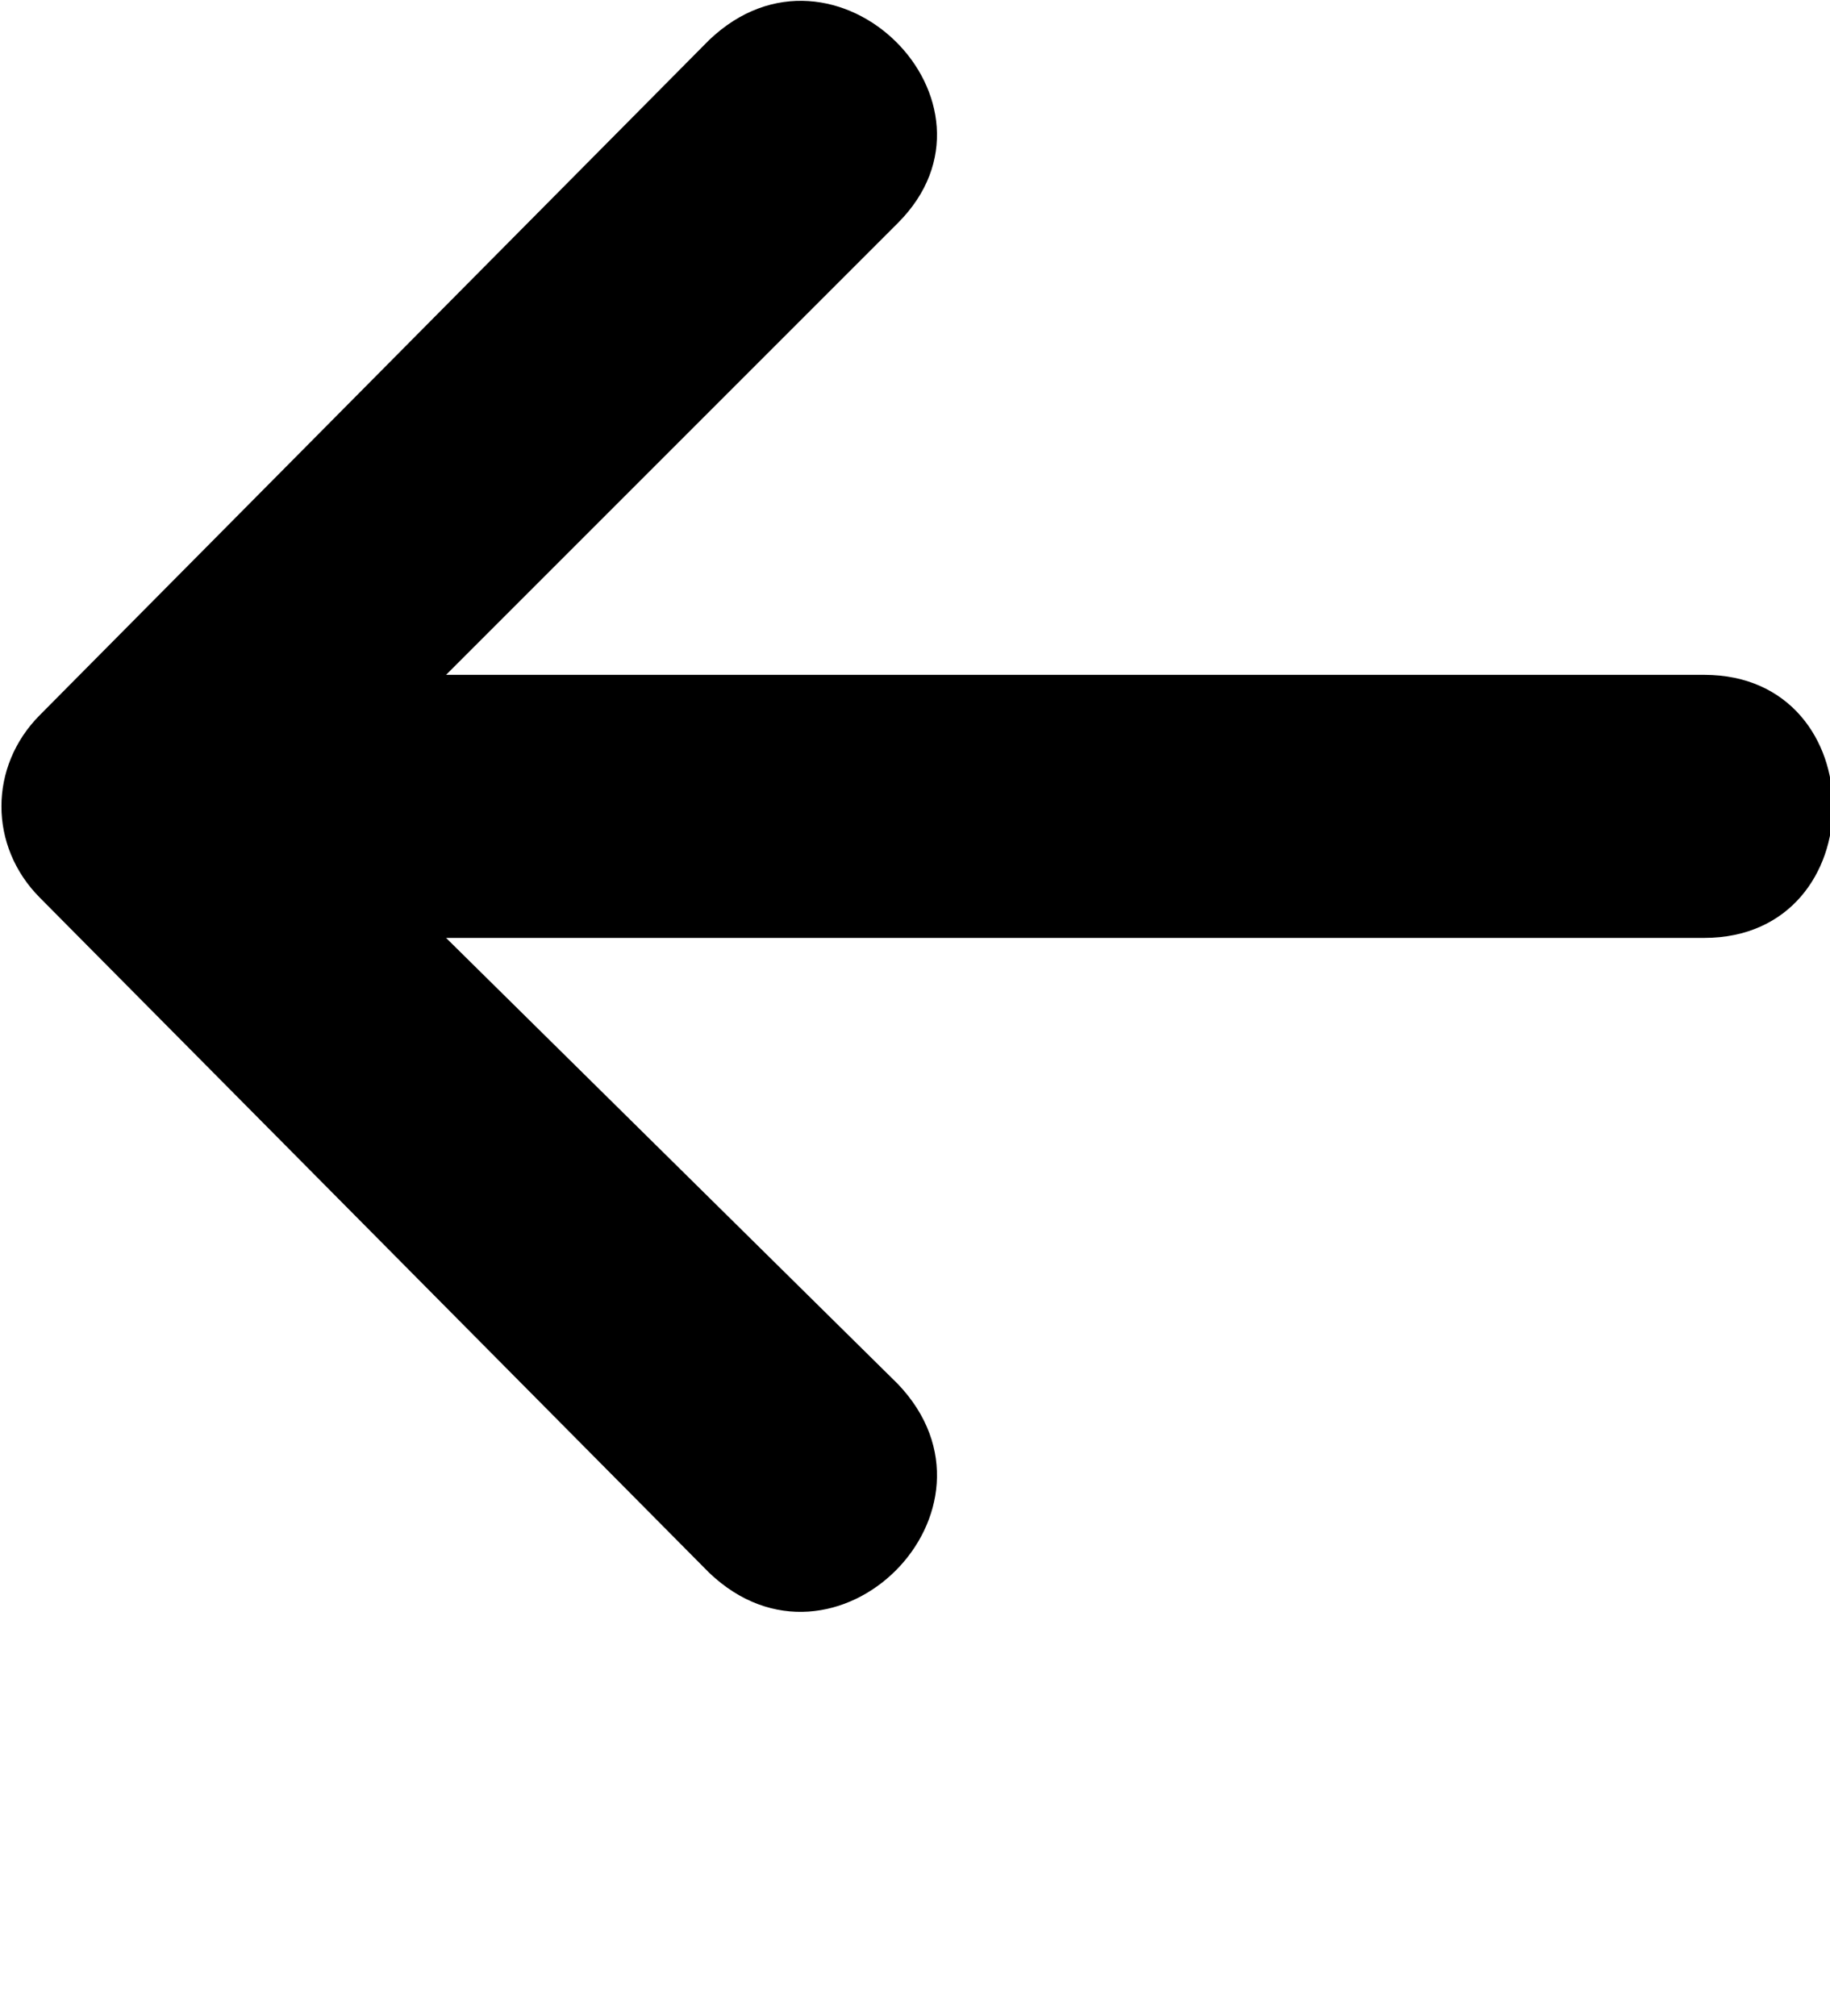 <svg xmlns="http://www.w3.org/2000/svg" xmlns:xlink="http://www.w3.org/1999/xlink" xml:space="preserve" version="1.1" style="shape-rendering:geometricPrecision;text-rendering:geometricPrecision;image-rendering:optimizeQuality;" viewBox="0 0 320 352.5" x="0px" y="0px" fill-rule="evenodd" clip-rule="evenodd"><defs><style type="text/css">
   
    .fil0 {fill:black}
   
  </style></defs><g><path class="fil0" d="M78 164l220 0c30,0 30,-46 0,-46l-220 0 79 -79c21,-21 -11,-53 -33,-32l-117 118c-9,9 -9,23 0,32l117 118c22,21 54,-11 33,-33l-79 -78z"/></g></svg>
